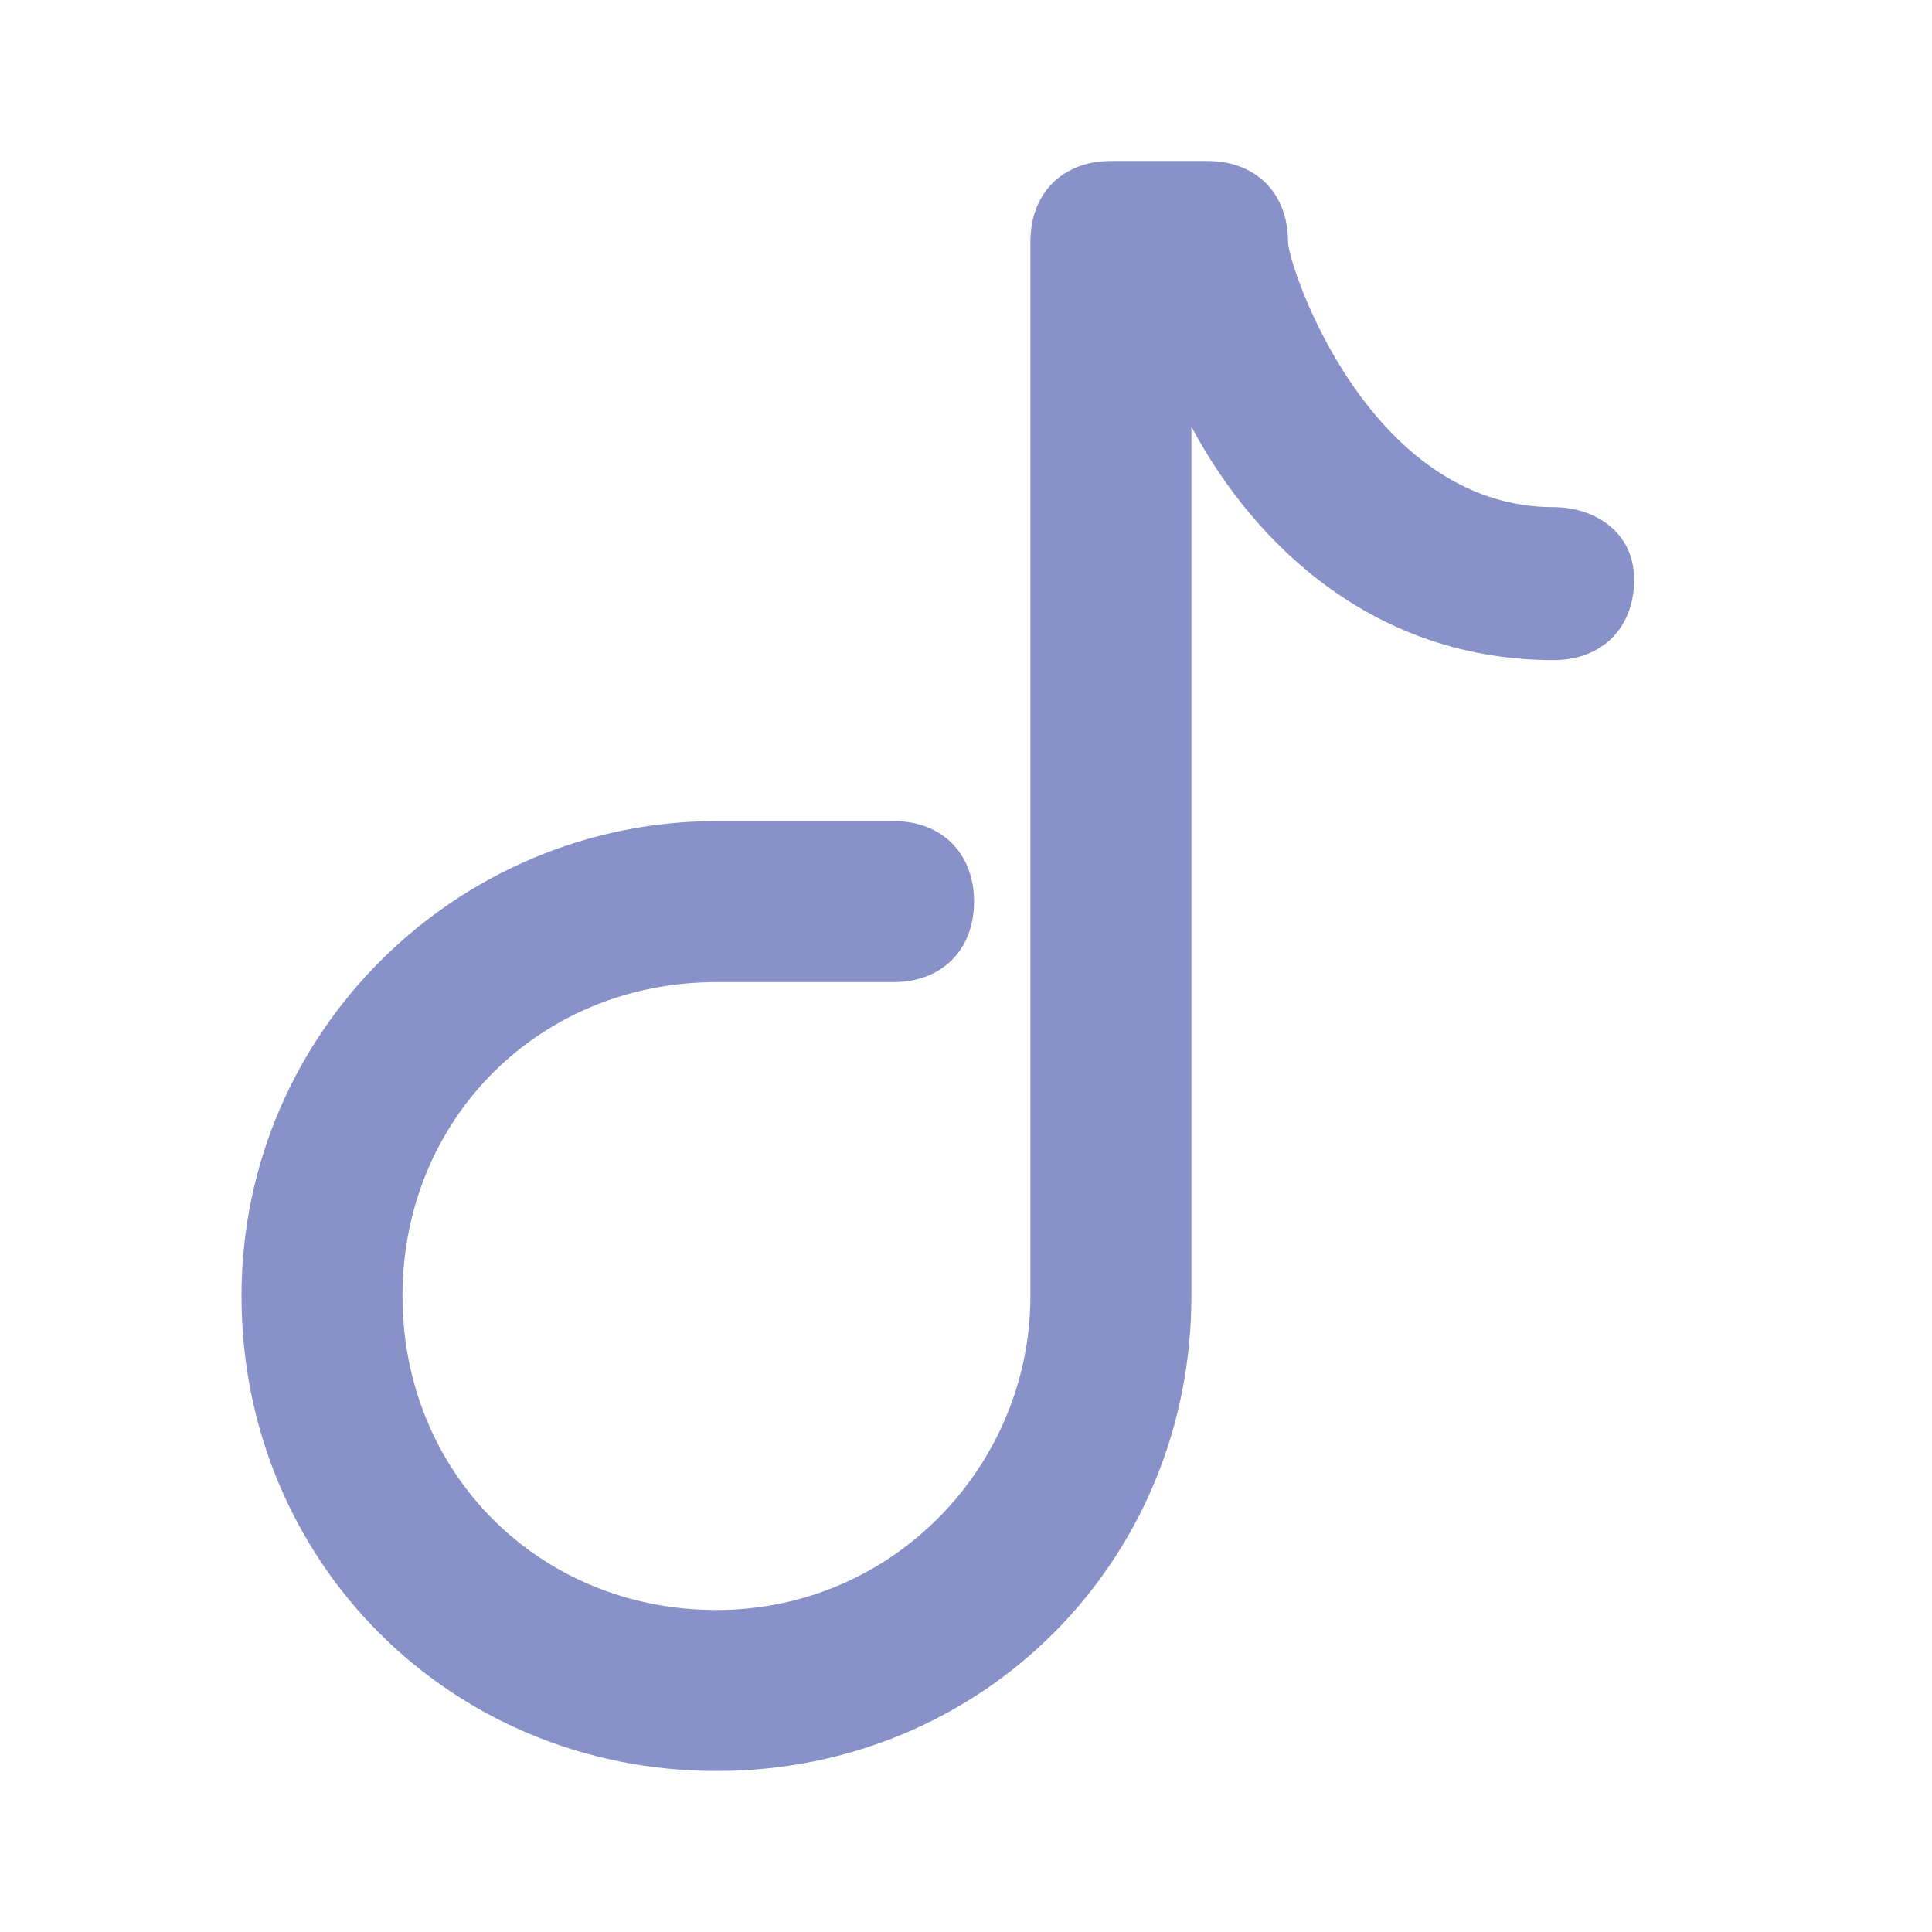 <?xml version="1.0" standalone="no"?><!DOCTYPE svg PUBLIC "-//W3C//DTD SVG 1.1//EN" "http://www.w3.org/Graphics/SVG/1.1/DTD/svg11.dtd"><svg t="1739347184440" class="icon" viewBox="0 0 1024 1024" version="1.1" xmlns="http://www.w3.org/2000/svg" p-id="12692" xmlns:xlink="http://www.w3.org/1999/xlink" width="32" height="32"><path d="M823.467 268.8C725.333 268.8 682.667 140.8 682.667 128c0-25.6-17.067-42.667-42.667-42.667h-51.2c-25.6 0-42.667 17.067-42.667 42.667v558.933c0 89.6-72.533 166.4-166.4 166.4S213.333 780.8 213.333 686.933s72.533-166.4 166.4-166.4h93.867c25.6 0 42.667-17.067 42.667-42.667s-17.067-42.667-42.667-42.667H379.733c-136.533 0-251.733 110.933-251.733 251.733S238.933 938.667 379.733 938.667s251.733-110.933 251.733-251.733V226.133c34.133 64 98.133 123.733 192 123.733 25.6 0 42.667-17.067 42.667-42.667s-21.333-38.4-42.667-38.4z" p-id="12693" fill="#8992C8"></path></svg>